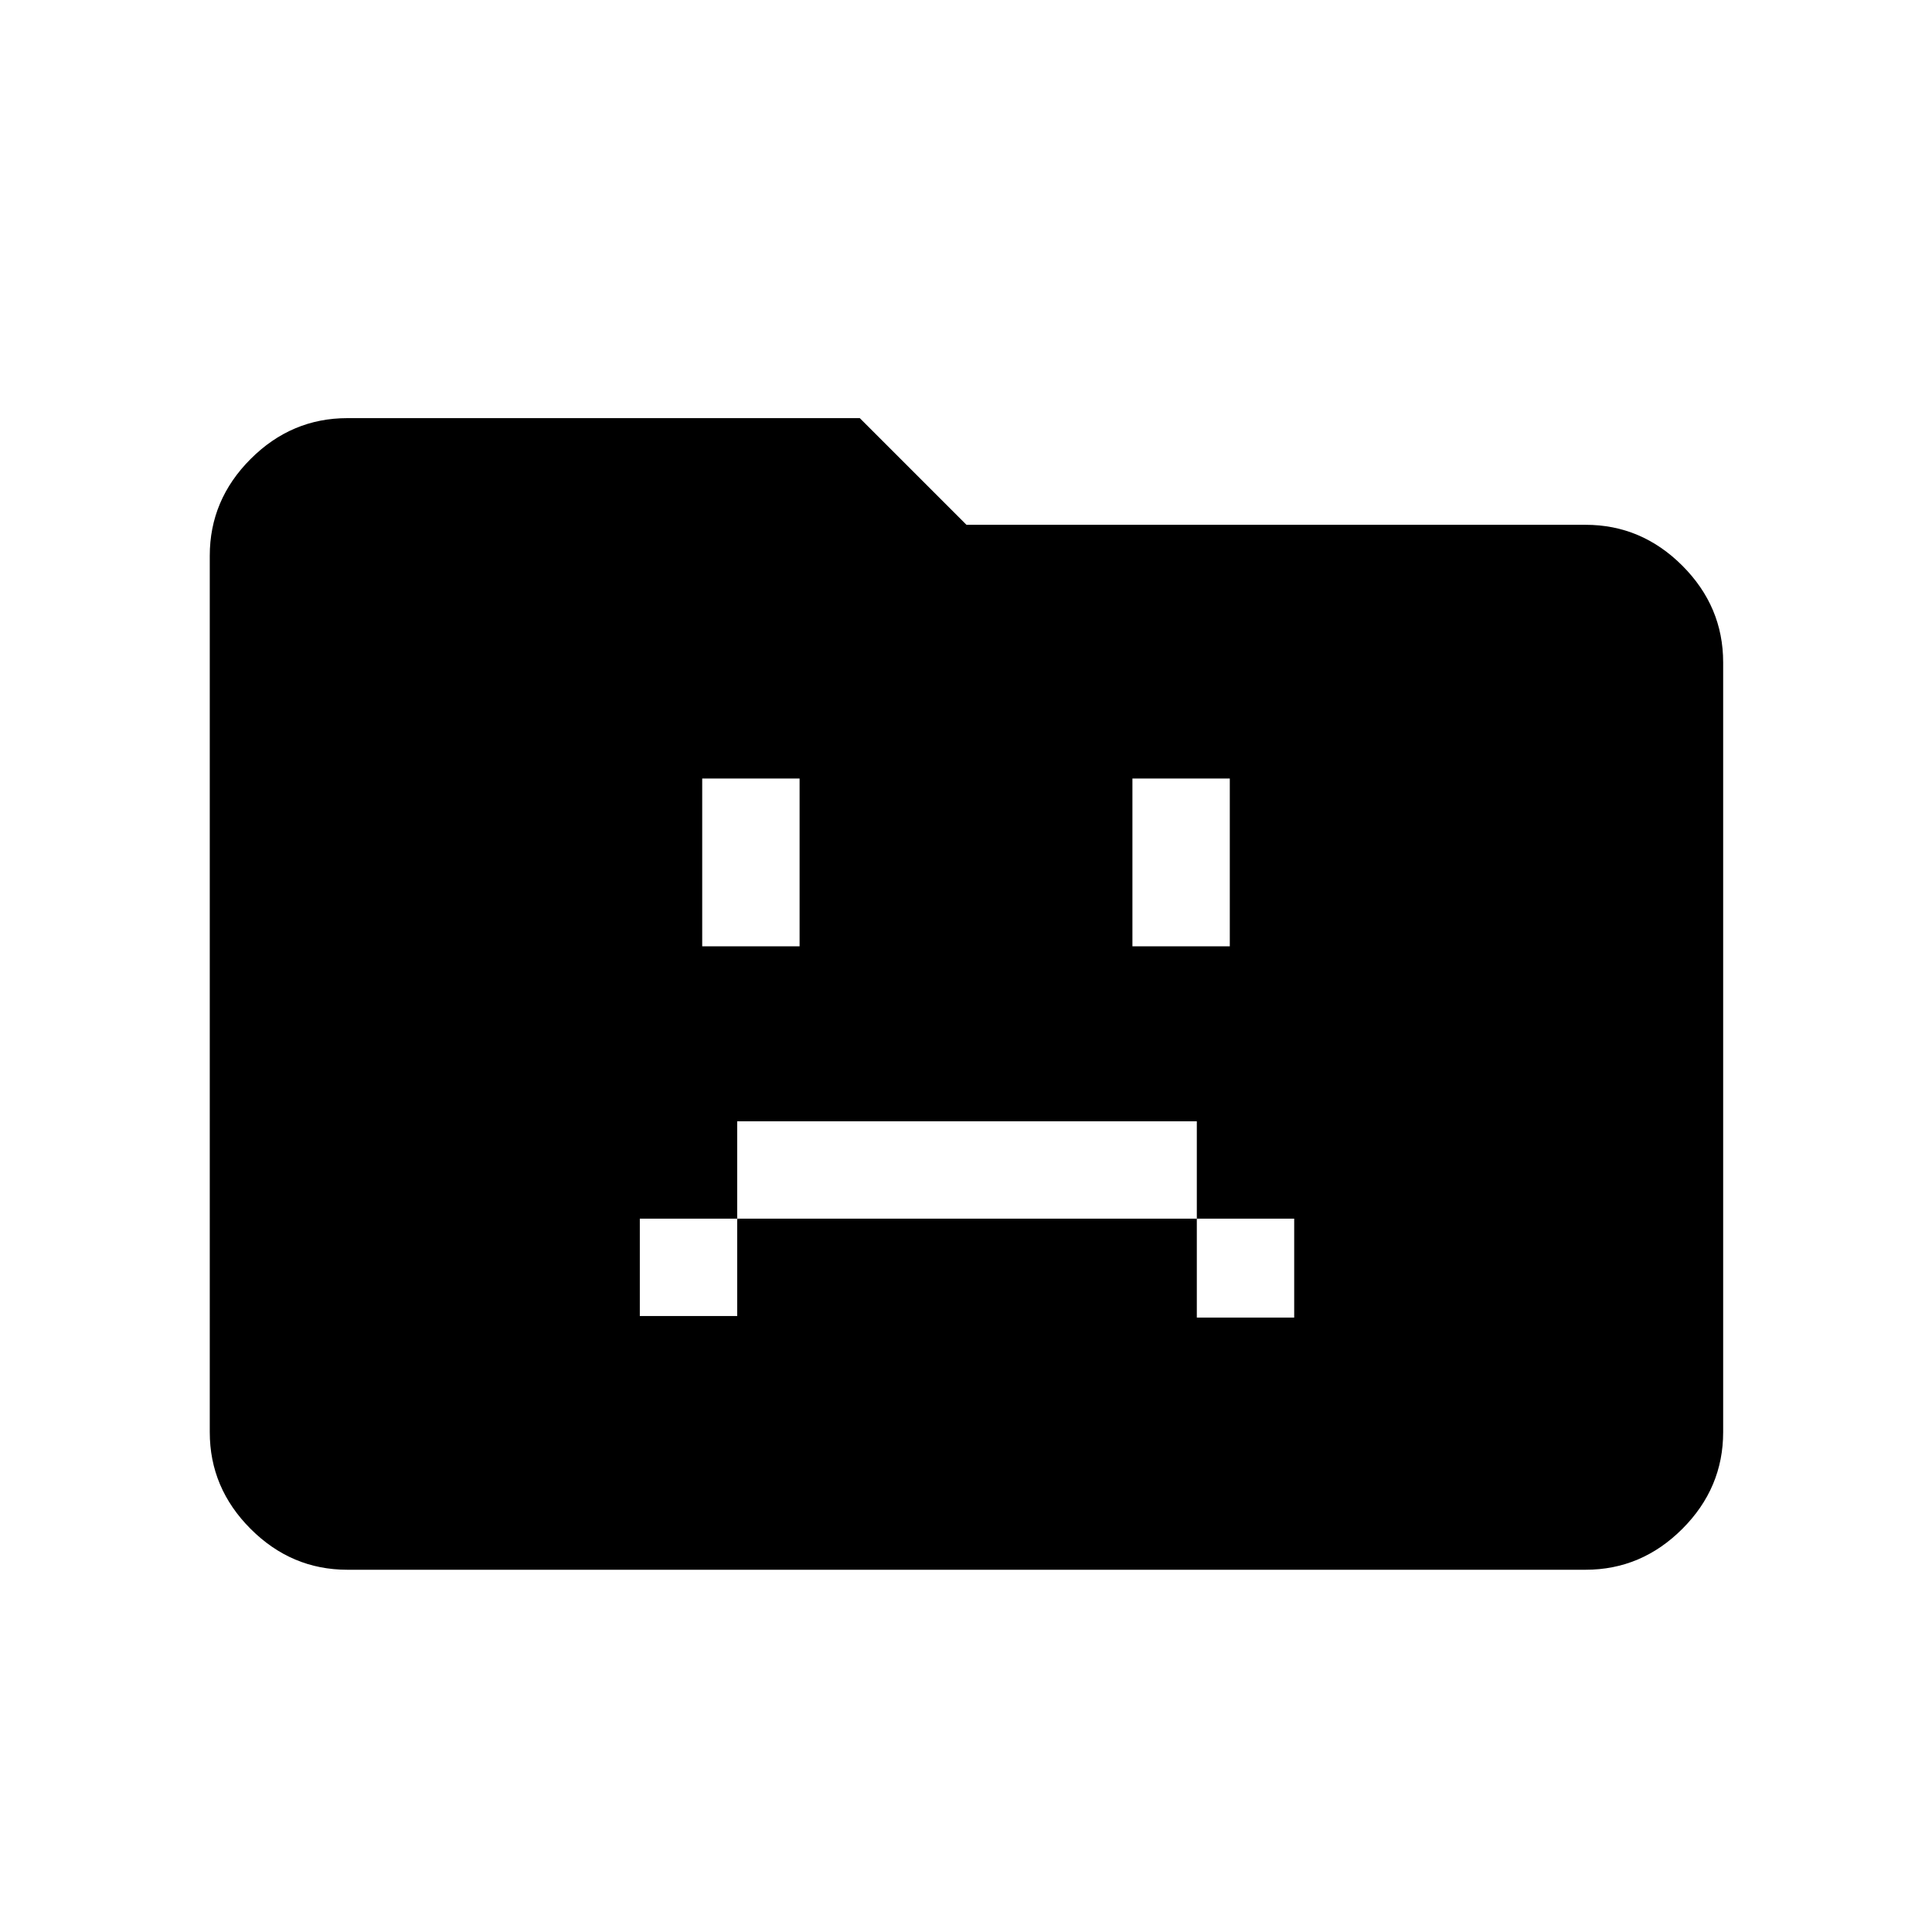 <svg xmlns="http://www.w3.org/2000/svg" height="48" viewBox="0 96 960 960" width="48"><path d="M317.923 749.923h48.385v-48.385h228.384v49.154h48.385v-49.154h-48.385v-48.384H366.308v48.384h-48.385v48.385Zm31-183.692h48.385v-83.385h-48.385v83.385Zm213.769 0h48.385v-83.385h-48.385v83.385ZM172.615 876q-27.783 0-48.083-20.301-20.301-20.301-20.301-48.083V372.153q0-27.782 20.301-48.083 20.3-20.301 48.083-20.301h254.616l53 53h307.615q27.783 0 48.084 20.301 20.301 20.301 20.301 48.084v382.462q0 27.782-20.301 48.083T787.846 876H172.615Z"/></svg>